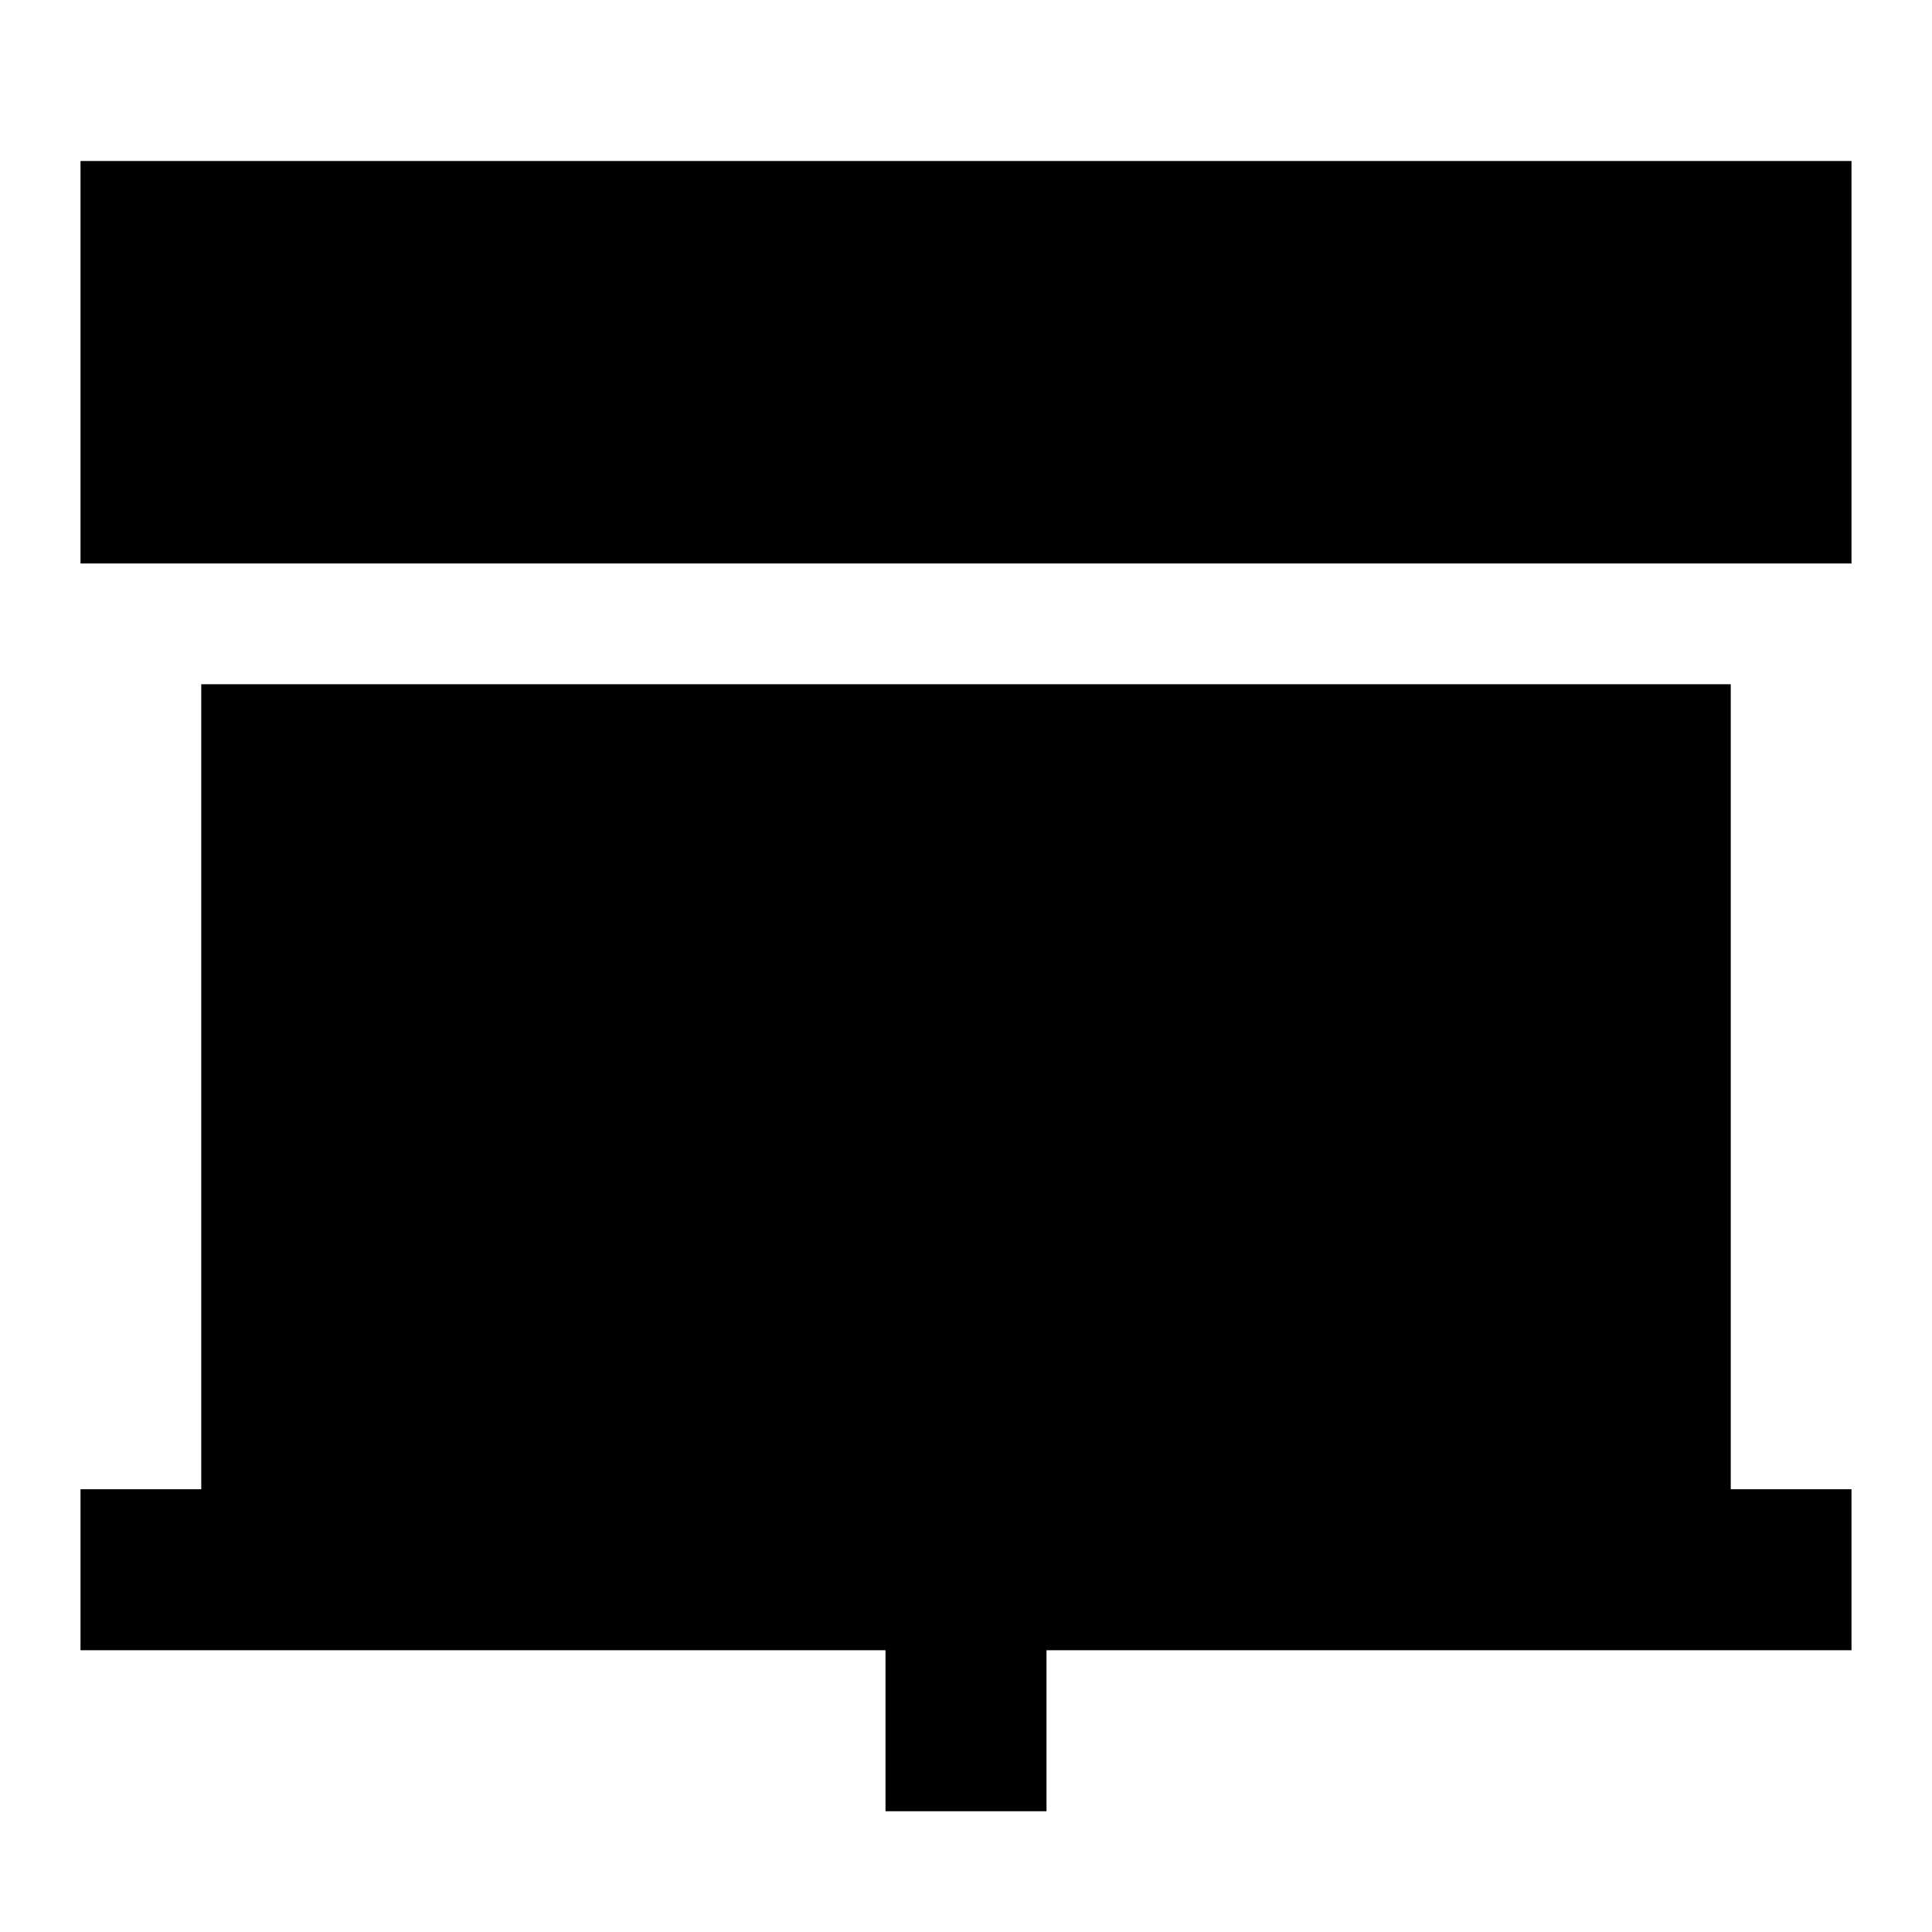 <svg xmlns="http://www.w3.org/2000/svg" fill="none" viewBox="0 0 24 24" id="Projector-Screen--Streamline-Sharp">
  <desc>
    Projector Screen Streamline Icon: https://streamlinehq.com
  </desc>
  <g id="projector-screen--projector-screen-work-meeting-presentation">
    <path id="Union" fill="#000000" fill-rule="evenodd" d="M23 2H1v5h22V2Zm0 18.5H13v2h-2v-2H1v-2h1.5v-10h19v10H23v2Z" clip-rule="evenodd" stroke-width="1"></path>
  </g>
</svg>